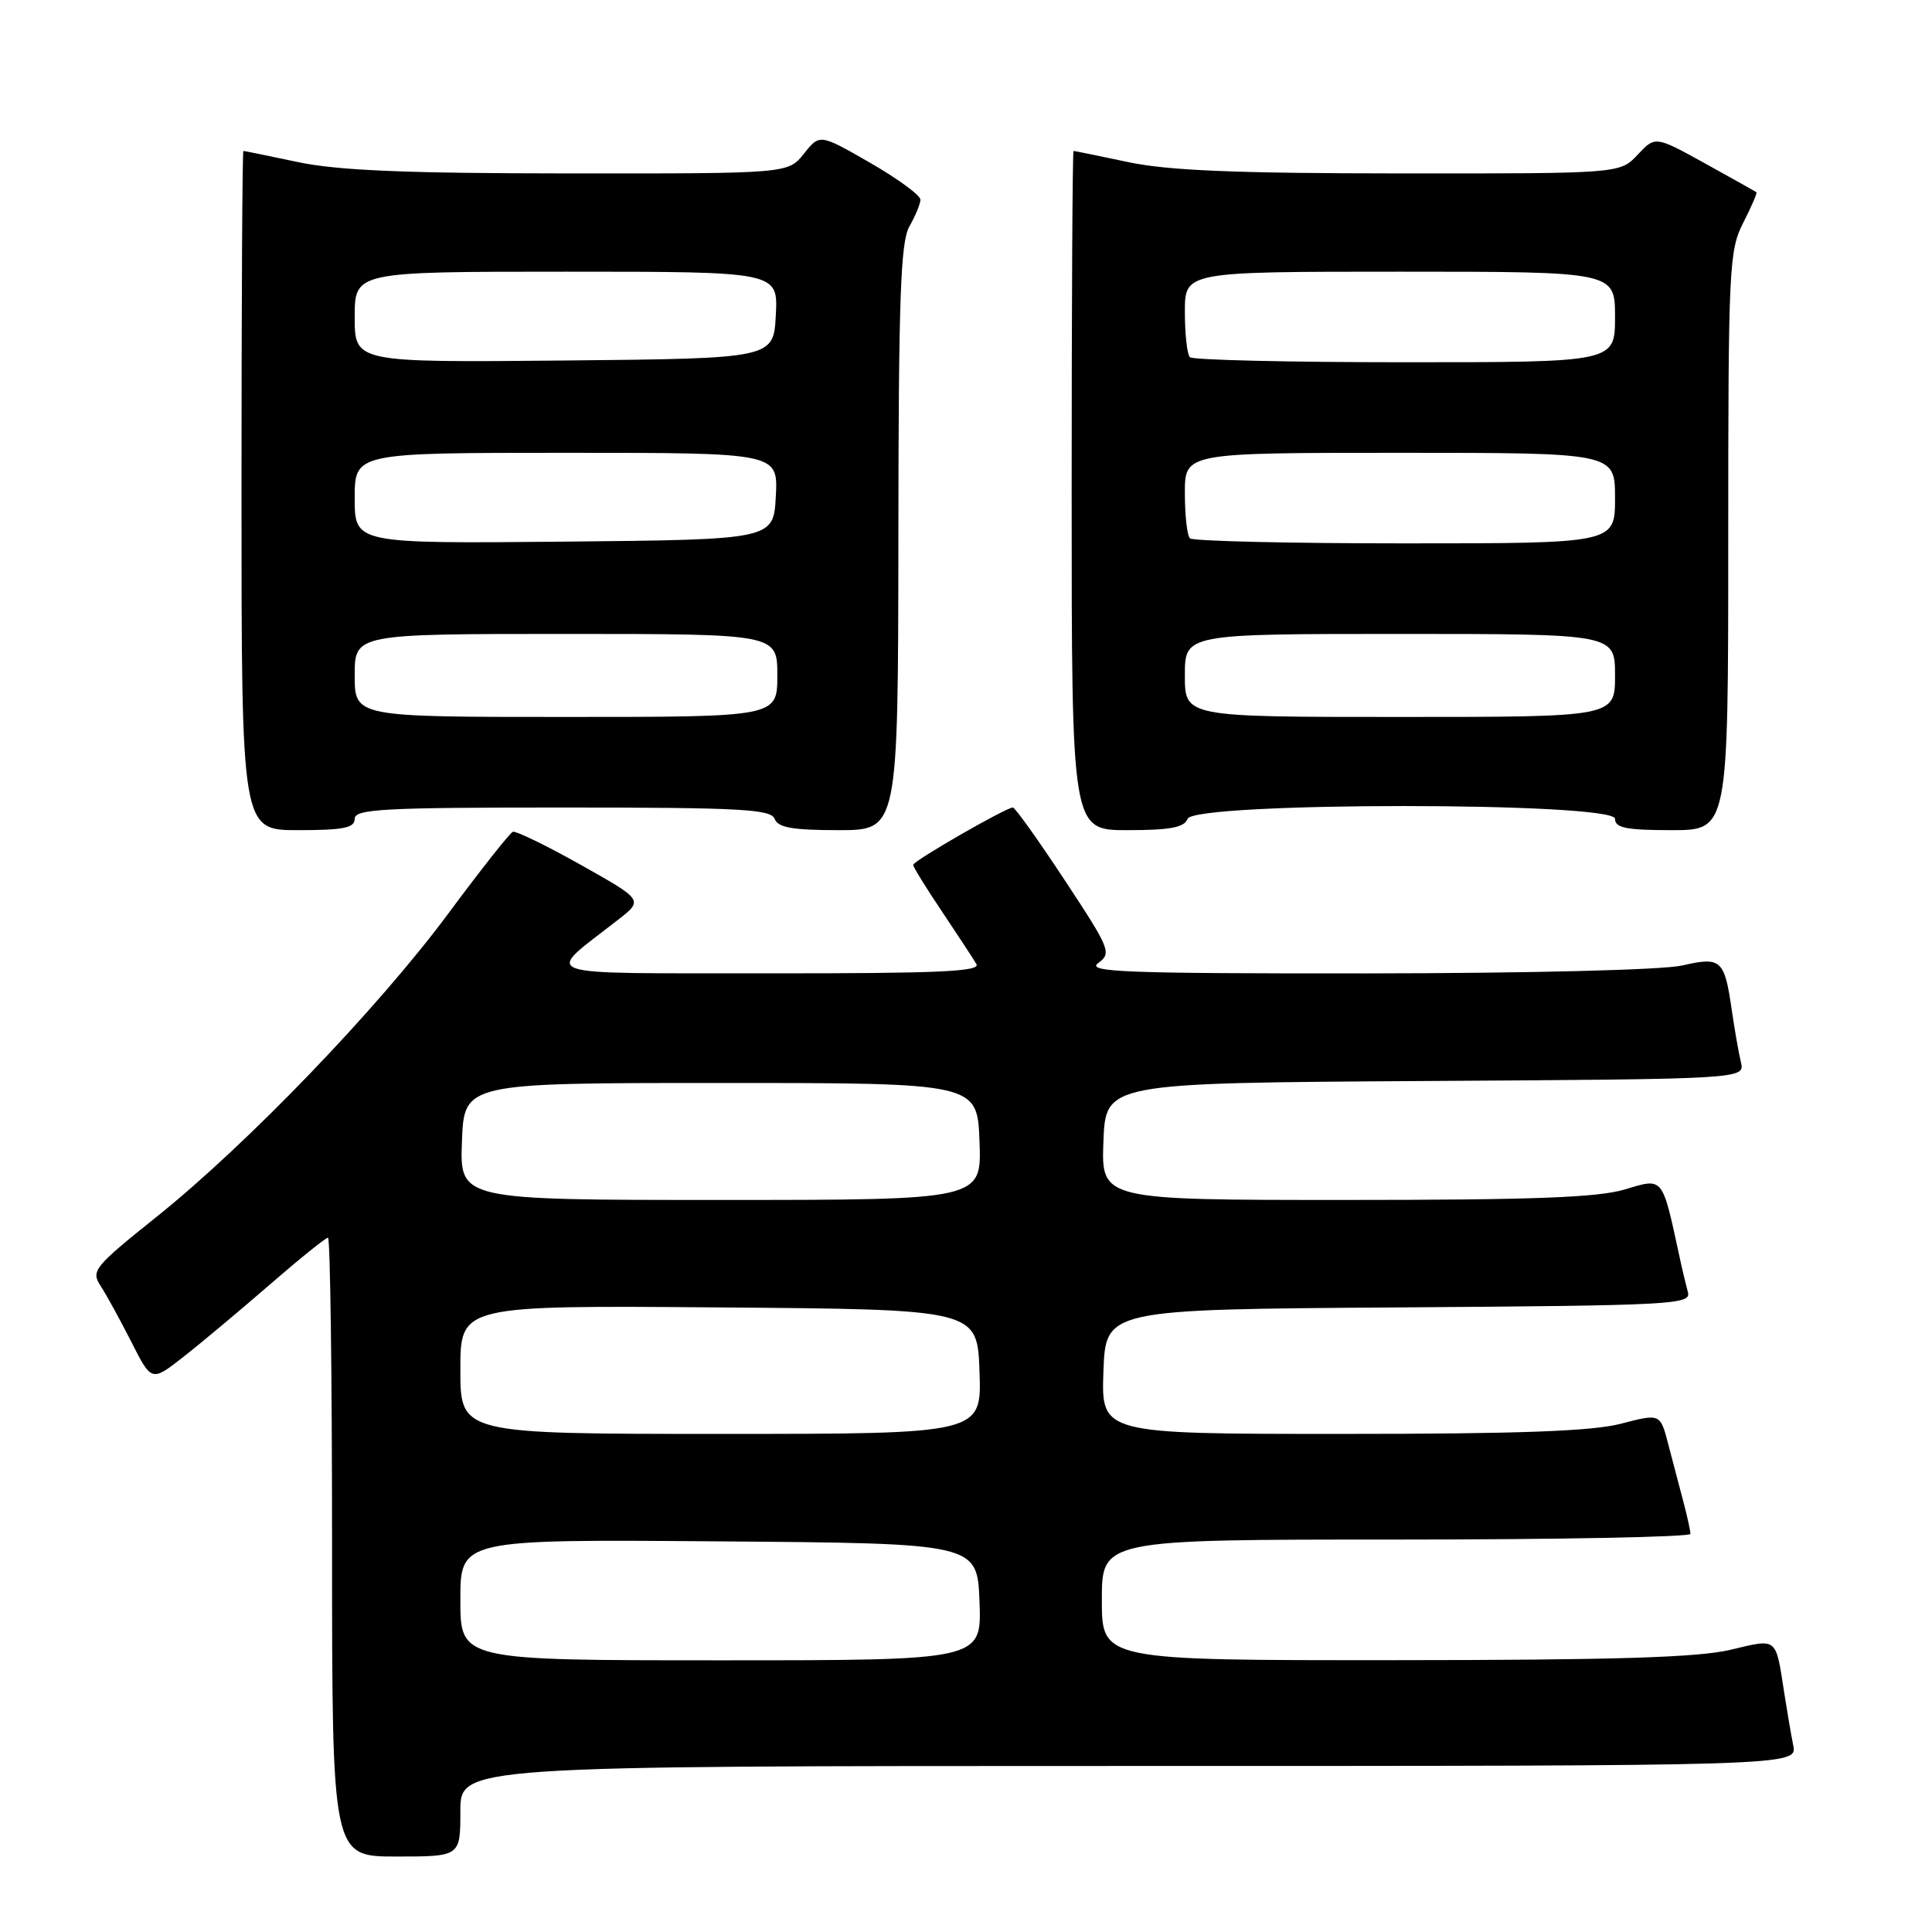 <?xml version="1.0" encoding="UTF-8" standalone="no"?>
<!DOCTYPE svg PUBLIC "-//W3C//DTD SVG 1.1//EN" "http://www.w3.org/Graphics/SVG/1.1/DTD/svg11.dtd" >
<svg xmlns="http://www.w3.org/2000/svg" xmlns:xlink="http://www.w3.org/1999/xlink" version="1.1" viewBox="0 0 256 256">
 <g >
 <path fill="currentColor"
d=" M 61.00 240.00 C 61.00 234.00 61.00 234.00 149.58 234.00 C 238.16 234.00 238.16 234.00 237.61 231.25 C 237.31 229.74 236.79 226.70 236.45 224.50 C 235.25 216.80 235.64 217.11 229.23 218.62 C 224.95 219.63 213.70 219.97 184.75 219.98 C 146.00 220.00 146.00 220.00 146.00 212.00 C 146.00 204.00 146.00 204.00 185.00 204.00 C 206.45 204.00 224.00 203.66 223.99 203.25 C 223.99 202.84 223.57 200.93 223.06 199.00 C 222.55 197.07 221.65 193.65 221.06 191.40 C 220.00 187.29 220.00 187.29 214.78 188.65 C 210.93 189.65 201.26 190.00 177.74 190.00 C 145.92 190.00 145.92 190.00 146.21 181.75 C 146.50 173.50 146.50 173.50 185.31 173.24 C 221.62 172.99 224.10 172.86 223.66 171.24 C 223.40 170.28 222.89 168.15 222.54 166.50 C 220.22 155.80 220.44 156.06 215.33 157.60 C 211.76 158.68 203.16 159.00 178.30 159.00 C 145.92 159.00 145.92 159.00 146.21 151.25 C 146.50 143.50 146.50 143.50 188.86 143.24 C 231.21 142.98 231.21 142.98 230.68 140.74 C 230.38 139.51 229.85 136.44 229.48 133.92 C 228.51 127.14 228.07 126.74 222.91 127.93 C 220.35 128.52 202.80 128.96 181.06 128.98 C 148.89 129.00 143.88 128.80 145.52 127.61 C 147.32 126.29 147.11 125.77 141.07 116.61 C 137.59 111.33 134.50 107.00 134.21 107.00 C 133.30 107.00 121.00 114.08 121.00 114.60 C 121.00 114.88 122.72 117.67 124.83 120.80 C 126.93 123.94 128.98 127.06 129.38 127.75 C 129.96 128.74 124.19 128.99 101.81 128.97 C 70.15 128.93 72.02 129.60 81.89 121.88 C 85.25 119.26 85.25 119.26 76.96 114.60 C 72.41 112.04 68.35 110.07 67.95 110.22 C 67.56 110.37 63.72 115.22 59.44 121.00 C 50.09 133.61 32.77 151.61 20.73 161.25 C 12.45 167.88 12.03 168.40 13.33 170.39 C 14.09 171.55 15.92 174.89 17.40 177.80 C 20.08 183.10 20.08 183.10 24.29 179.80 C 26.61 177.99 31.74 173.69 35.71 170.25 C 39.67 166.81 43.16 164.00 43.46 164.00 C 43.76 164.00 44.00 182.45 44.00 205.00 C 44.00 246.00 44.00 246.00 52.50 246.00 C 61.00 246.00 61.00 246.00 61.00 240.00 Z  M 47.00 108.50 C 47.00 107.20 50.73 107.00 74.53 107.00 C 98.08 107.00 102.15 107.22 102.64 108.50 C 103.08 109.66 105.01 110.00 111.11 110.00 C 119.00 110.00 119.00 110.00 119.04 71.25 C 119.06 39.54 119.33 32.05 120.50 30.00 C 121.29 28.62 121.95 27.03 121.96 26.46 C 121.98 25.89 118.99 23.70 115.31 21.58 C 108.62 17.73 108.62 17.73 106.52 20.37 C 104.42 23.00 104.42 23.00 75.46 22.98 C 53.74 22.97 44.75 22.59 39.50 21.48 C 35.65 20.67 32.39 20.00 32.25 20.00 C 32.11 20.00 32.00 40.25 32.00 65.00 C 32.00 110.00 32.00 110.00 39.50 110.00 C 45.50 110.00 47.00 109.70 47.00 108.50 Z  M 157.36 108.50 C 158.23 106.24 214.00 106.24 214.00 108.50 C 214.00 109.70 215.50 110.00 221.50 110.00 C 229.00 110.00 229.00 110.00 229.00 71.71 C 229.00 35.49 229.11 33.21 230.98 29.53 C 232.08 27.39 232.86 25.56 232.73 25.47 C 232.61 25.37 229.54 23.66 225.92 21.65 C 219.33 18.01 219.33 18.01 216.99 20.51 C 214.65 23.00 214.65 23.00 185.58 22.98 C 163.75 22.97 154.75 22.60 149.50 21.48 C 145.65 20.67 142.39 20.00 142.25 20.00 C 142.11 20.00 142.00 40.25 142.00 65.00 C 142.00 110.00 142.00 110.00 149.39 110.00 C 155.04 110.00 156.92 109.65 157.36 108.50 Z  M 61.00 211.99 C 61.00 203.97 61.00 203.97 95.25 204.24 C 129.50 204.50 129.50 204.50 129.79 212.25 C 130.08 220.00 130.08 220.00 95.54 220.00 C 61.00 220.00 61.00 220.00 61.00 211.99 Z  M 61.00 181.49 C 61.00 172.97 61.00 172.97 95.25 173.24 C 129.50 173.50 129.50 173.50 129.79 181.75 C 130.08 190.00 130.08 190.00 95.54 190.00 C 61.00 190.00 61.00 190.00 61.00 181.49 Z  M 61.21 151.25 C 61.50 143.50 61.50 143.50 95.50 143.50 C 129.50 143.50 129.50 143.50 129.79 151.25 C 130.08 159.00 130.08 159.00 95.50 159.00 C 60.92 159.00 60.92 159.00 61.21 151.25 Z  M 47.00 89.50 C 47.00 84.00 47.00 84.00 75.00 84.00 C 103.00 84.00 103.00 84.00 103.00 89.50 C 103.00 95.00 103.00 95.00 75.00 95.00 C 47.00 95.00 47.00 95.00 47.00 89.50 Z  M 47.00 66.02 C 47.00 60.00 47.00 60.00 75.05 60.00 C 103.10 60.00 103.10 60.00 102.80 65.75 C 102.50 71.50 102.50 71.50 74.75 71.77 C 47.00 72.03 47.00 72.03 47.00 66.02 Z  M 47.00 42.02 C 47.00 36.00 47.00 36.00 75.05 36.00 C 103.10 36.00 103.10 36.00 102.80 41.75 C 102.50 47.50 102.50 47.50 74.75 47.77 C 47.00 48.03 47.00 48.03 47.00 42.02 Z  M 157.00 89.50 C 157.00 84.00 157.00 84.00 185.50 84.00 C 214.00 84.00 214.00 84.00 214.00 89.50 C 214.00 95.00 214.00 95.00 185.50 95.00 C 157.00 95.00 157.00 95.00 157.00 89.50 Z  M 157.67 71.33 C 157.30 70.97 157.00 68.27 157.00 65.33 C 157.00 60.00 157.00 60.00 185.50 60.00 C 214.00 60.00 214.00 60.00 214.00 66.00 C 214.00 72.00 214.00 72.00 186.17 72.00 C 170.86 72.00 158.03 71.70 157.67 71.33 Z  M 157.67 47.33 C 157.30 46.97 157.00 44.27 157.00 41.33 C 157.00 36.00 157.00 36.00 185.50 36.00 C 214.00 36.00 214.00 36.00 214.00 42.00 C 214.00 48.00 214.00 48.00 186.17 48.00 C 170.86 48.00 158.03 47.70 157.67 47.33 Z "/>
</g>
</svg>